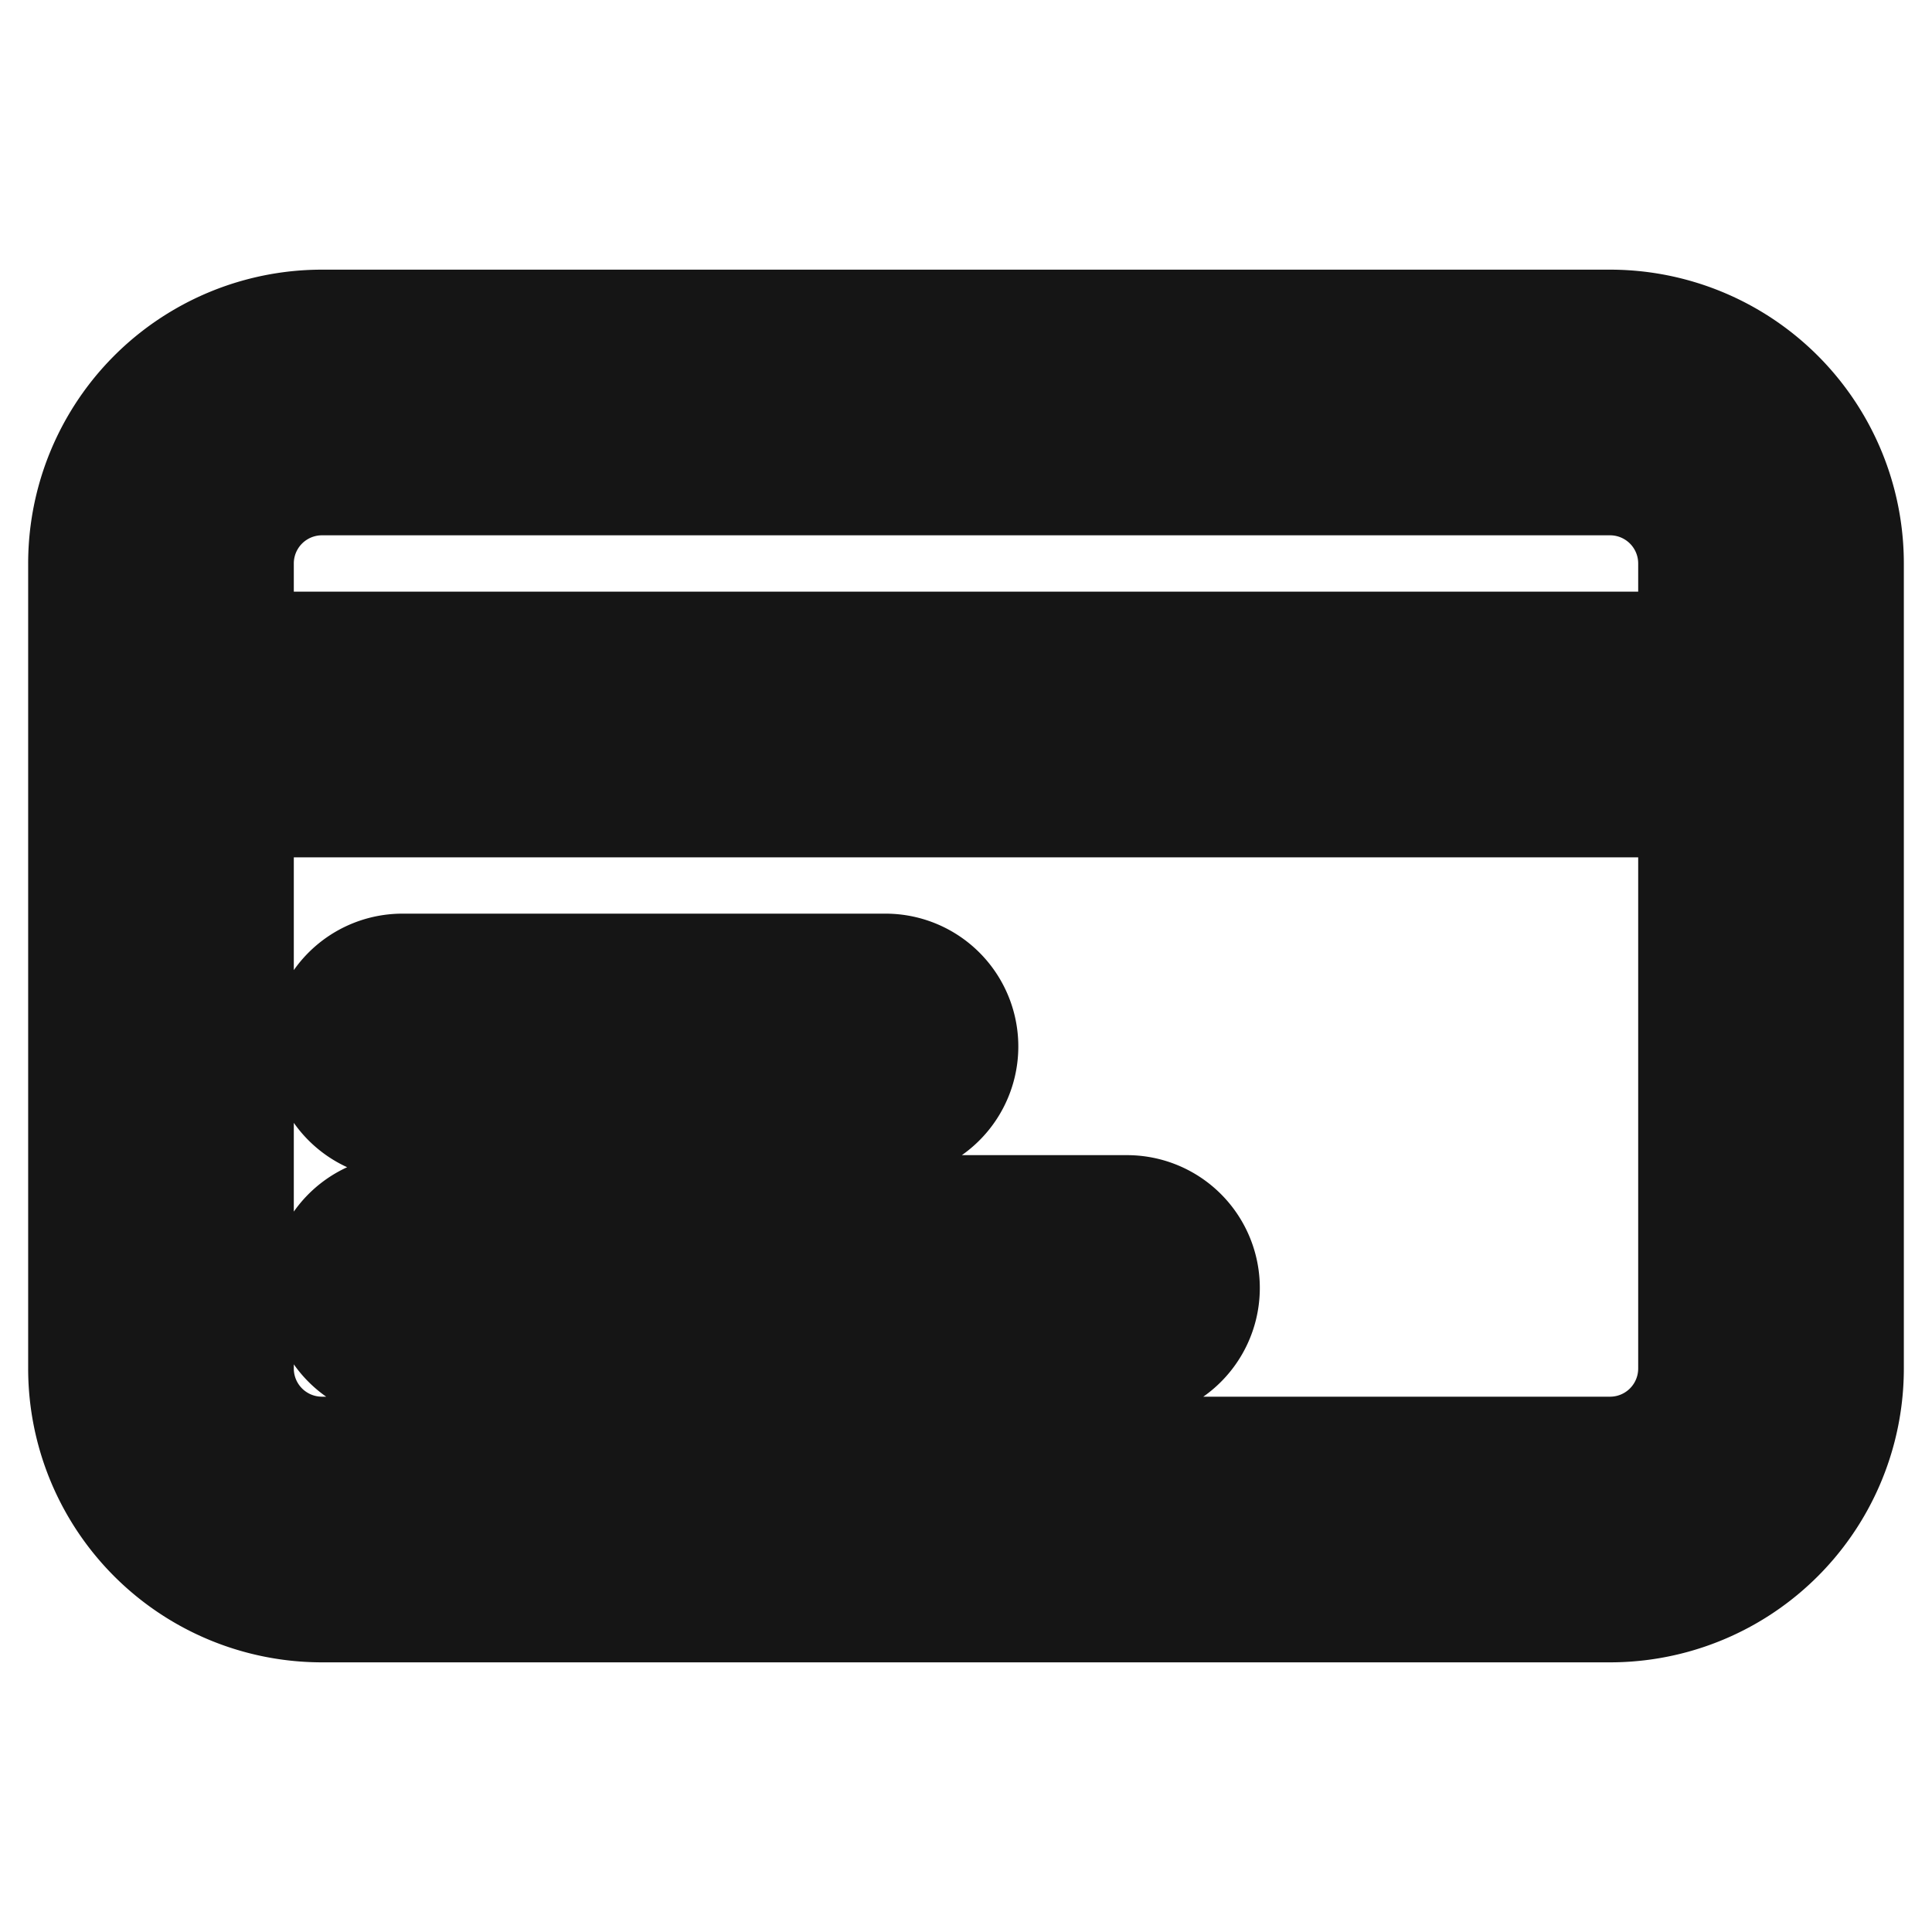 <svg xmlns="http://www.w3.org/2000/svg" width="40" height="40" fill="none" viewBox="0 0 40 40">
  <path stroke="#151515" stroke-linecap="round" stroke-linejoin="round" stroke-width="5.5" d="M33.333 8.333H6.667a3.333 3.333 0 00-3.334 3.334v16.666a3.333 3.333 0 003.334 3.334h26.666a3.333 3.333 0 003.334-3.334V11.667a3.333 3.333 0 00-3.334-3.334zM3.333 15h33.334M8.333 21.666h10M8.333 26.666h15"/>
</svg>
